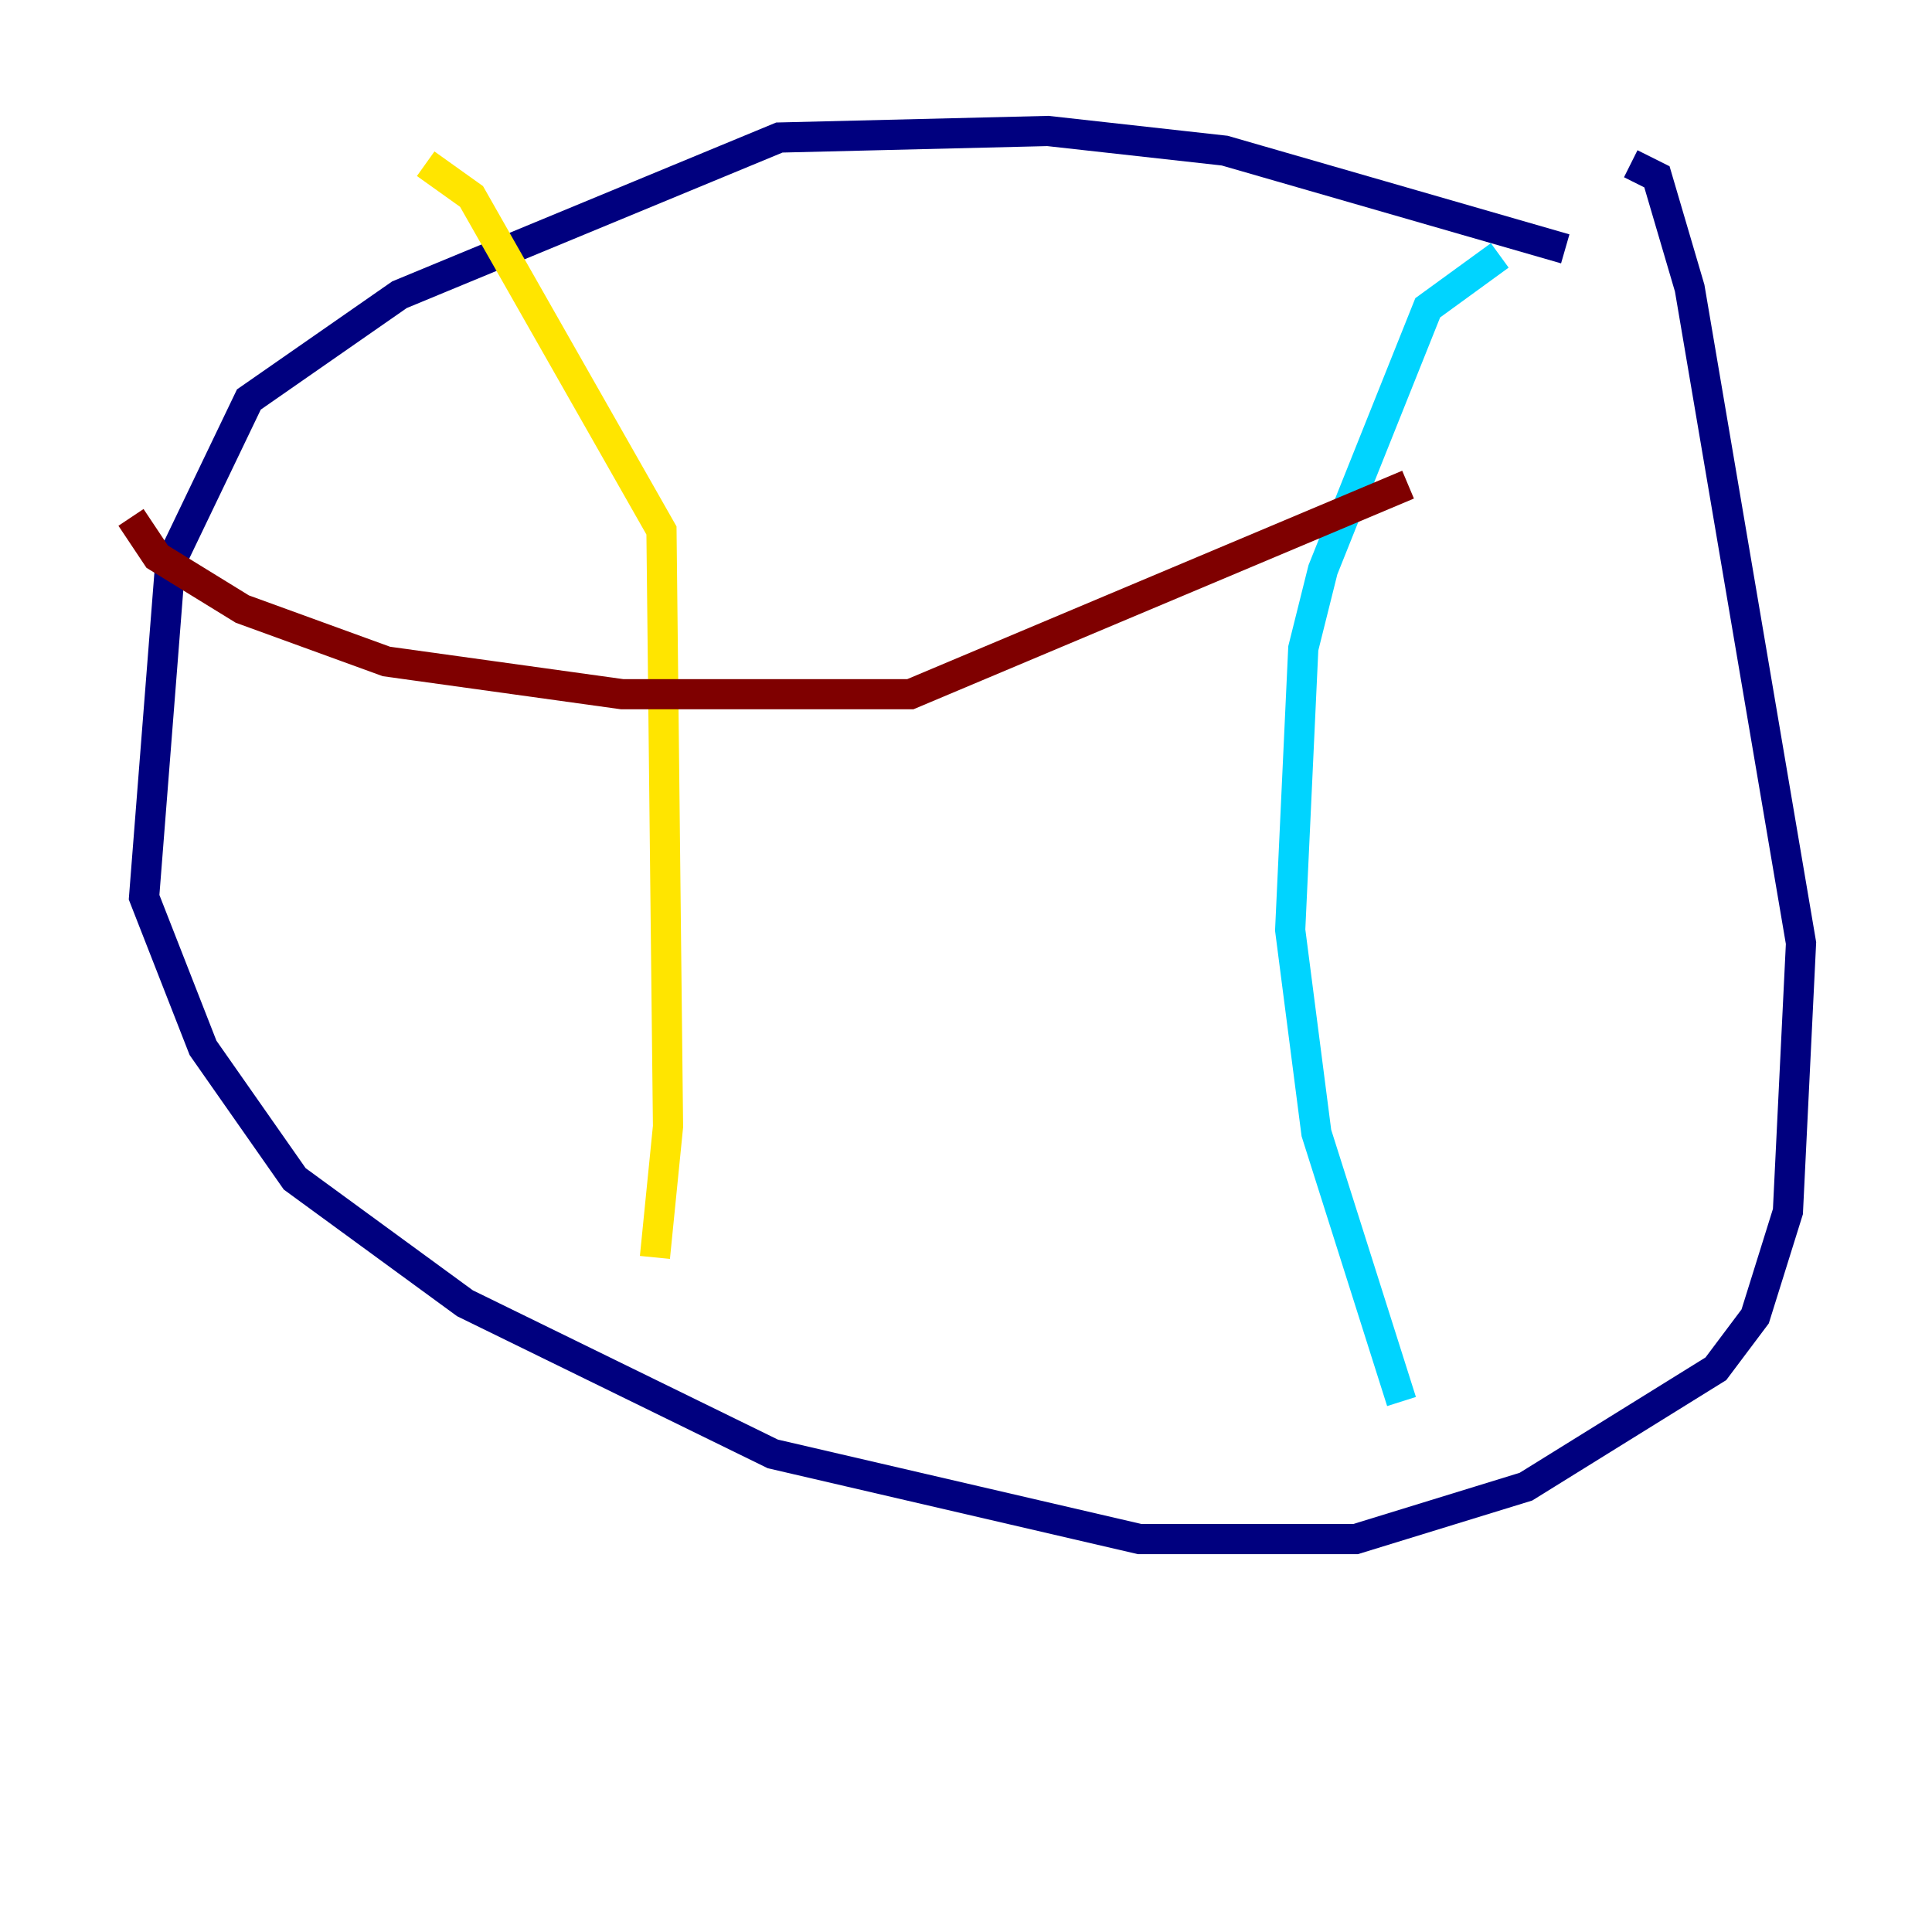 <?xml version="1.0" encoding="utf-8" ?>
<svg baseProfile="tiny" height="128" version="1.2" viewBox="0,0,128,128" width="128" xmlns="http://www.w3.org/2000/svg" xmlns:ev="http://www.w3.org/2001/xml-events" xmlns:xlink="http://www.w3.org/1999/xlink"><defs /><polyline fill="none" points="103.702,16.488 81.139,9.98 69.424,8.678 51.634,9.112 26.468,19.525 16.488,26.468 11.281,37.315 9.546,59.444 13.451,69.424 19.525,78.102 30.807,86.346 51.2,96.325 75.498,101.966 89.817,101.966 101.098,98.495 113.681,90.685 116.285,87.214 118.454,80.271 119.322,62.481 111.946,19.091 109.776,11.715 108.041,10.848" stroke="#00007f" stroke-width="2" /><polyline fill="none" points="99.363,16.922 94.59,20.393 87.647,37.749 86.346,42.956 85.478,61.614 87.214,75.064 92.854,92.854" stroke="#00d4ff" stroke-width="2" /><polyline fill="none" points="28.203,10.848 31.241,13.017 43.824,35.146 44.258,74.63 43.39,83.308" stroke="#ffe500" stroke-width="2" /><polyline fill="none" points="8.678,34.278 10.414,36.881 16.054,40.352 25.6,43.824 41.22,45.993 60.312,45.993 93.288,32.108" stroke="#7f0000" stroke-width="2" /></svg>